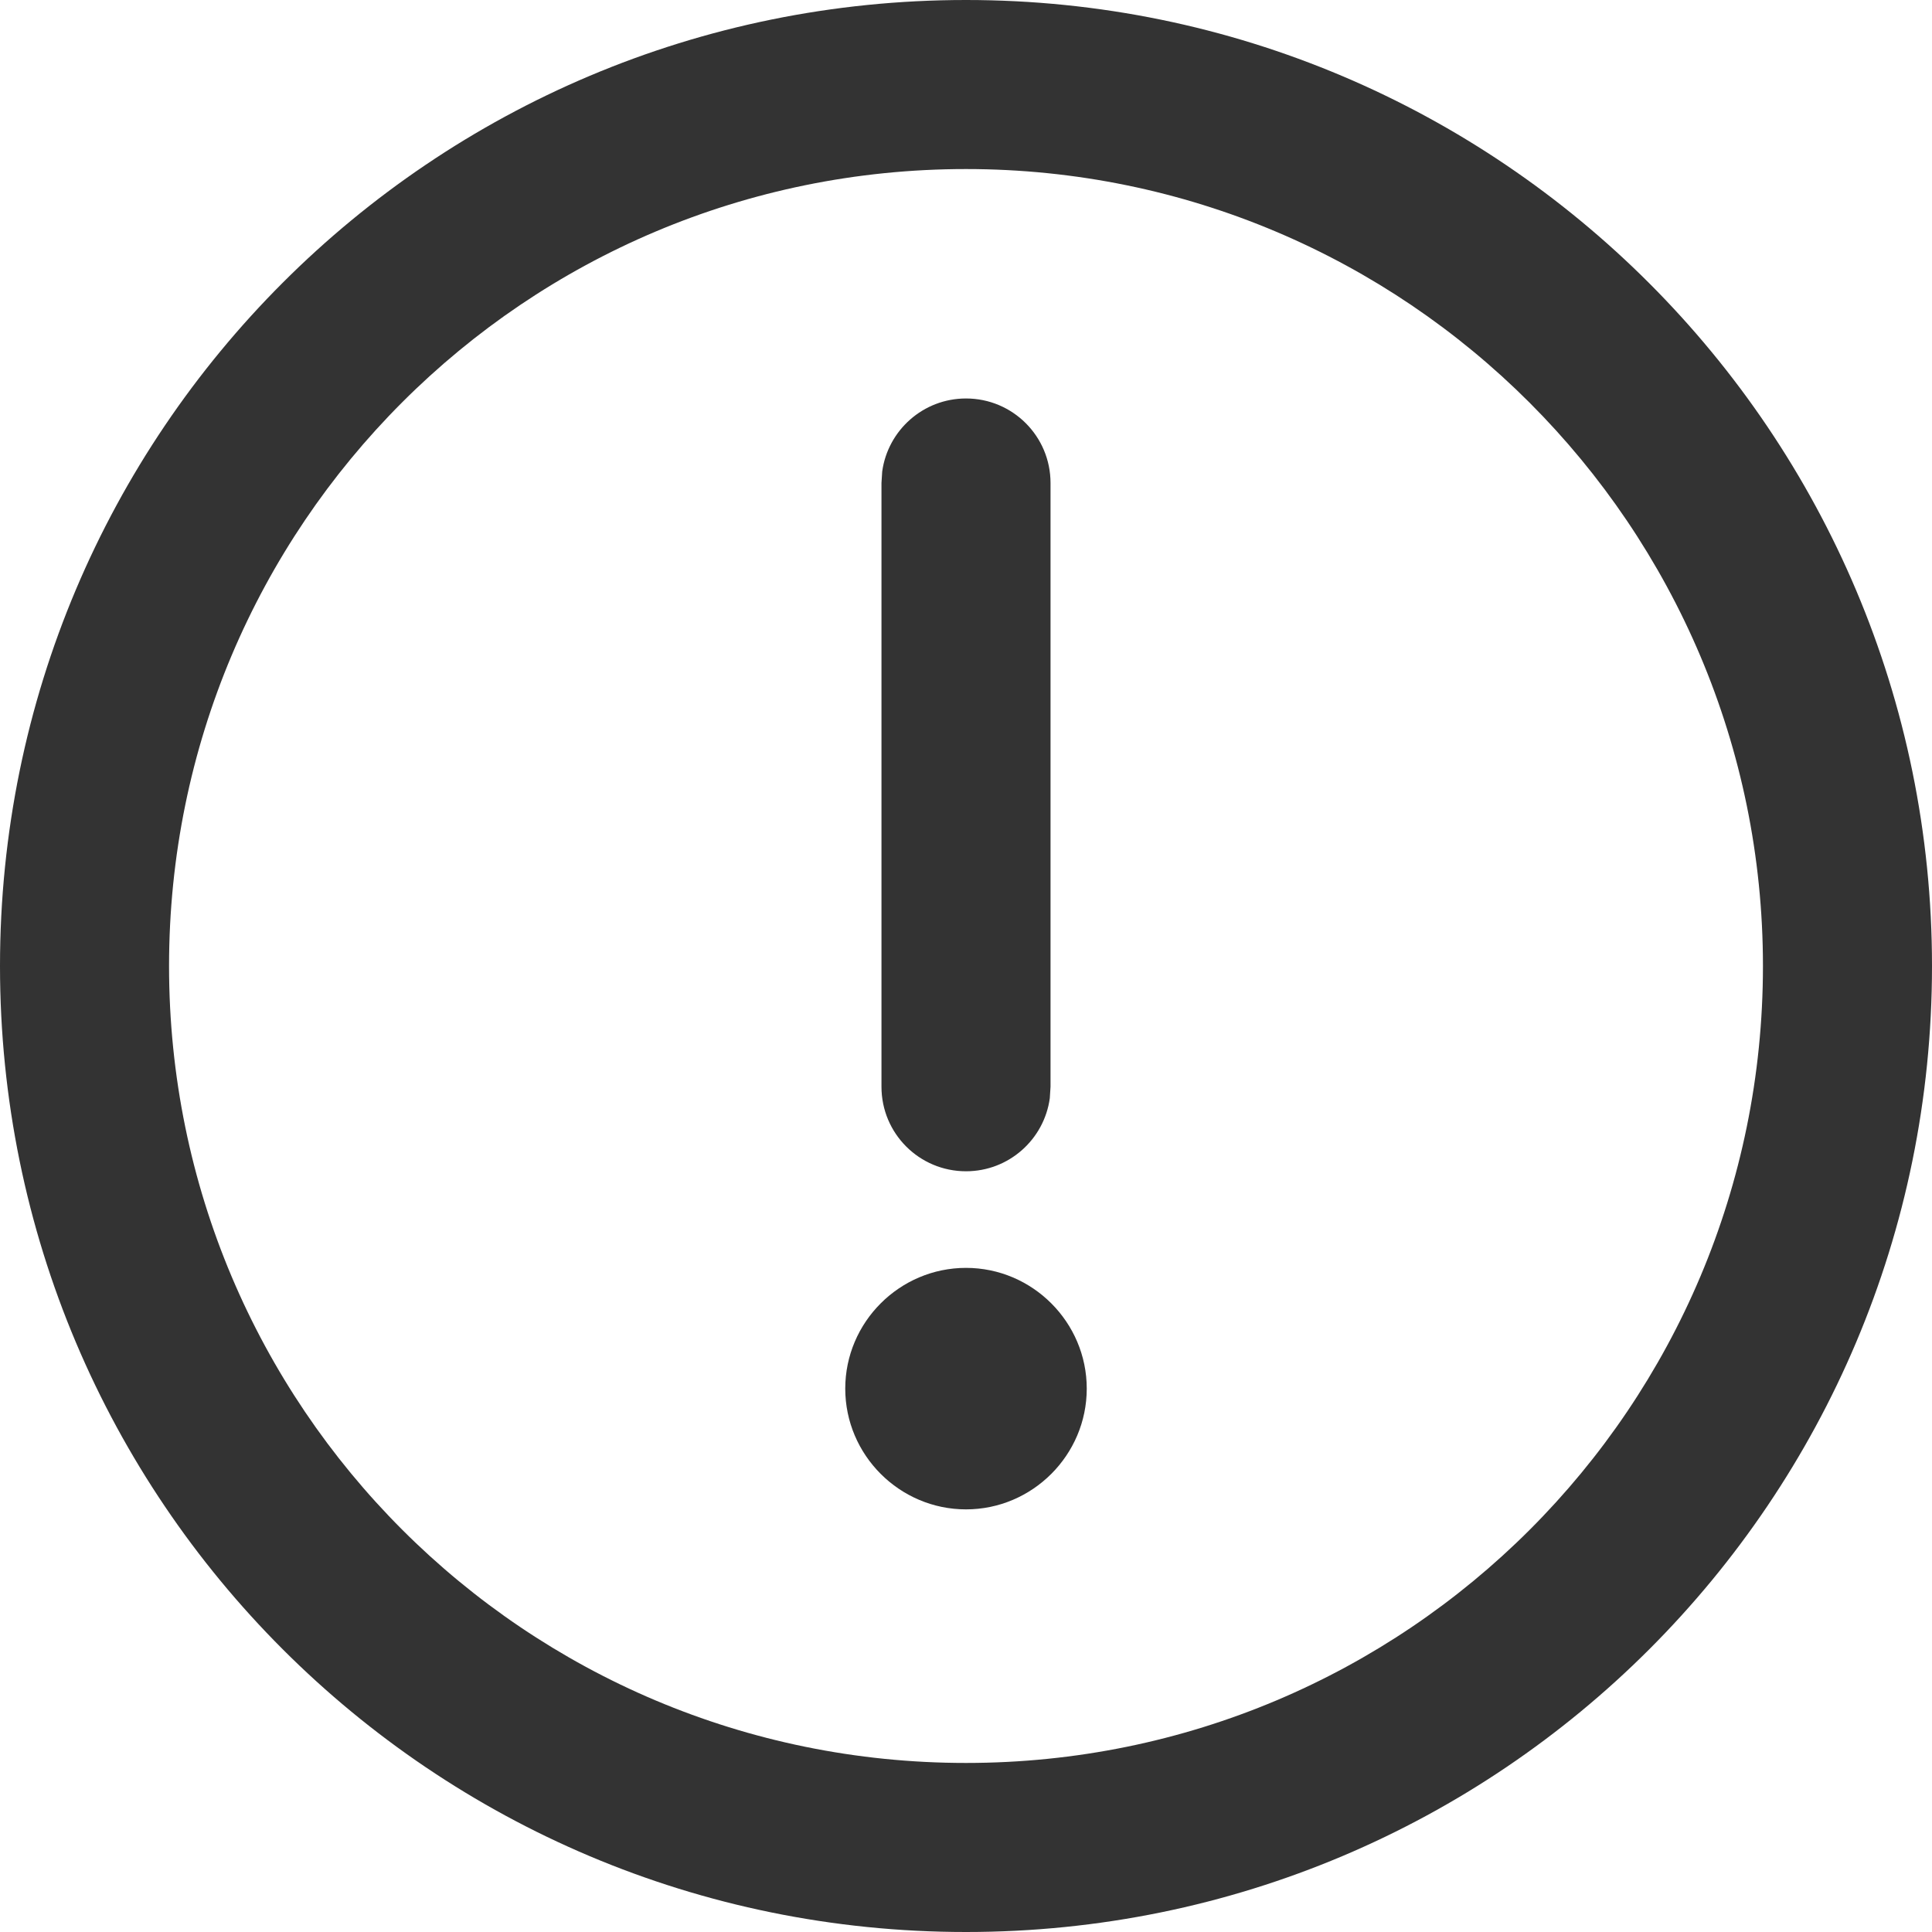 <?xml version="1.0" encoding="UTF-8"?>
<svg width="16px" height="16px" viewBox="0 0 16 16" version="1.1" xmlns="http://www.w3.org/2000/svg" xmlns:xlink="http://www.w3.org/1999/xlink">
    <title>16px/线性/通用/icon-warning</title>
    <g id="页面-1" stroke="none" stroke-width="1" fill="none" fill-rule="evenodd">
        <g id="Icons" transform="translate(-539, -1227)">
            <g id="编组-8" transform="translate(60, 1187)">
                <g id="State" transform="translate(417, 0)">
                    <g id="16px/线性/通用/icon-warning" transform="translate(70, 48) scale(-1, 1) rotate(-90) translate(-70, -48) translate(62, 40)">
                        <rect id="矩形" fill="#FFFFFF" opacity="0" x="0" y="1.9554734e-14" width="16" height="16"></rect>
                        <g transform="translate(0, 0)" fill="#333333" fill-rule="nonzero">
                            <path d="M8,1.9554734e-14 C12.411,1.9554734e-14 16,3.577 16,8 C16,12.423 12.423,16 8,16 C3.577,16 0,12.423 0,8 C0,3.577 3.577,1.9554734e-14 8,1.9554734e-14 Z M8,1.4 C4.35,1.4 1.4,4.35 1.4,8 C1.4,11.65 4.35,14.6 8,14.6 C11.65,14.6 14.6,11.65 14.6,8 C14.6,4.355 11.642,1.4 8,1.4 Z" id="Path"></path>
                            <path d="M12,7.3 C12.387,7.3 12.7,7.613 12.7,8 C12.7,8.354 12.437,8.647 12.095,8.694 L12,8.7 L7,8.7 C6.613,8.7 6.3,8.387 6.3,8 C6.3,7.646 6.563,7.353 6.905,7.306 L7,7.3 L12,7.3 Z" id="直线-6"></path>
                            <path d="M4.5,7 C3.95,7 3.5,7.45 3.5,8 C3.5,8.55 3.95,9 4.5,9 C5.05,9 5.5,8.55 5.5,8 C5.5,7.45 5.05,7 4.5,7 Z" id="Path"></path>
                        </g>
                    </g>
                </g>
            </g>
        </g>
    </g>
</svg>